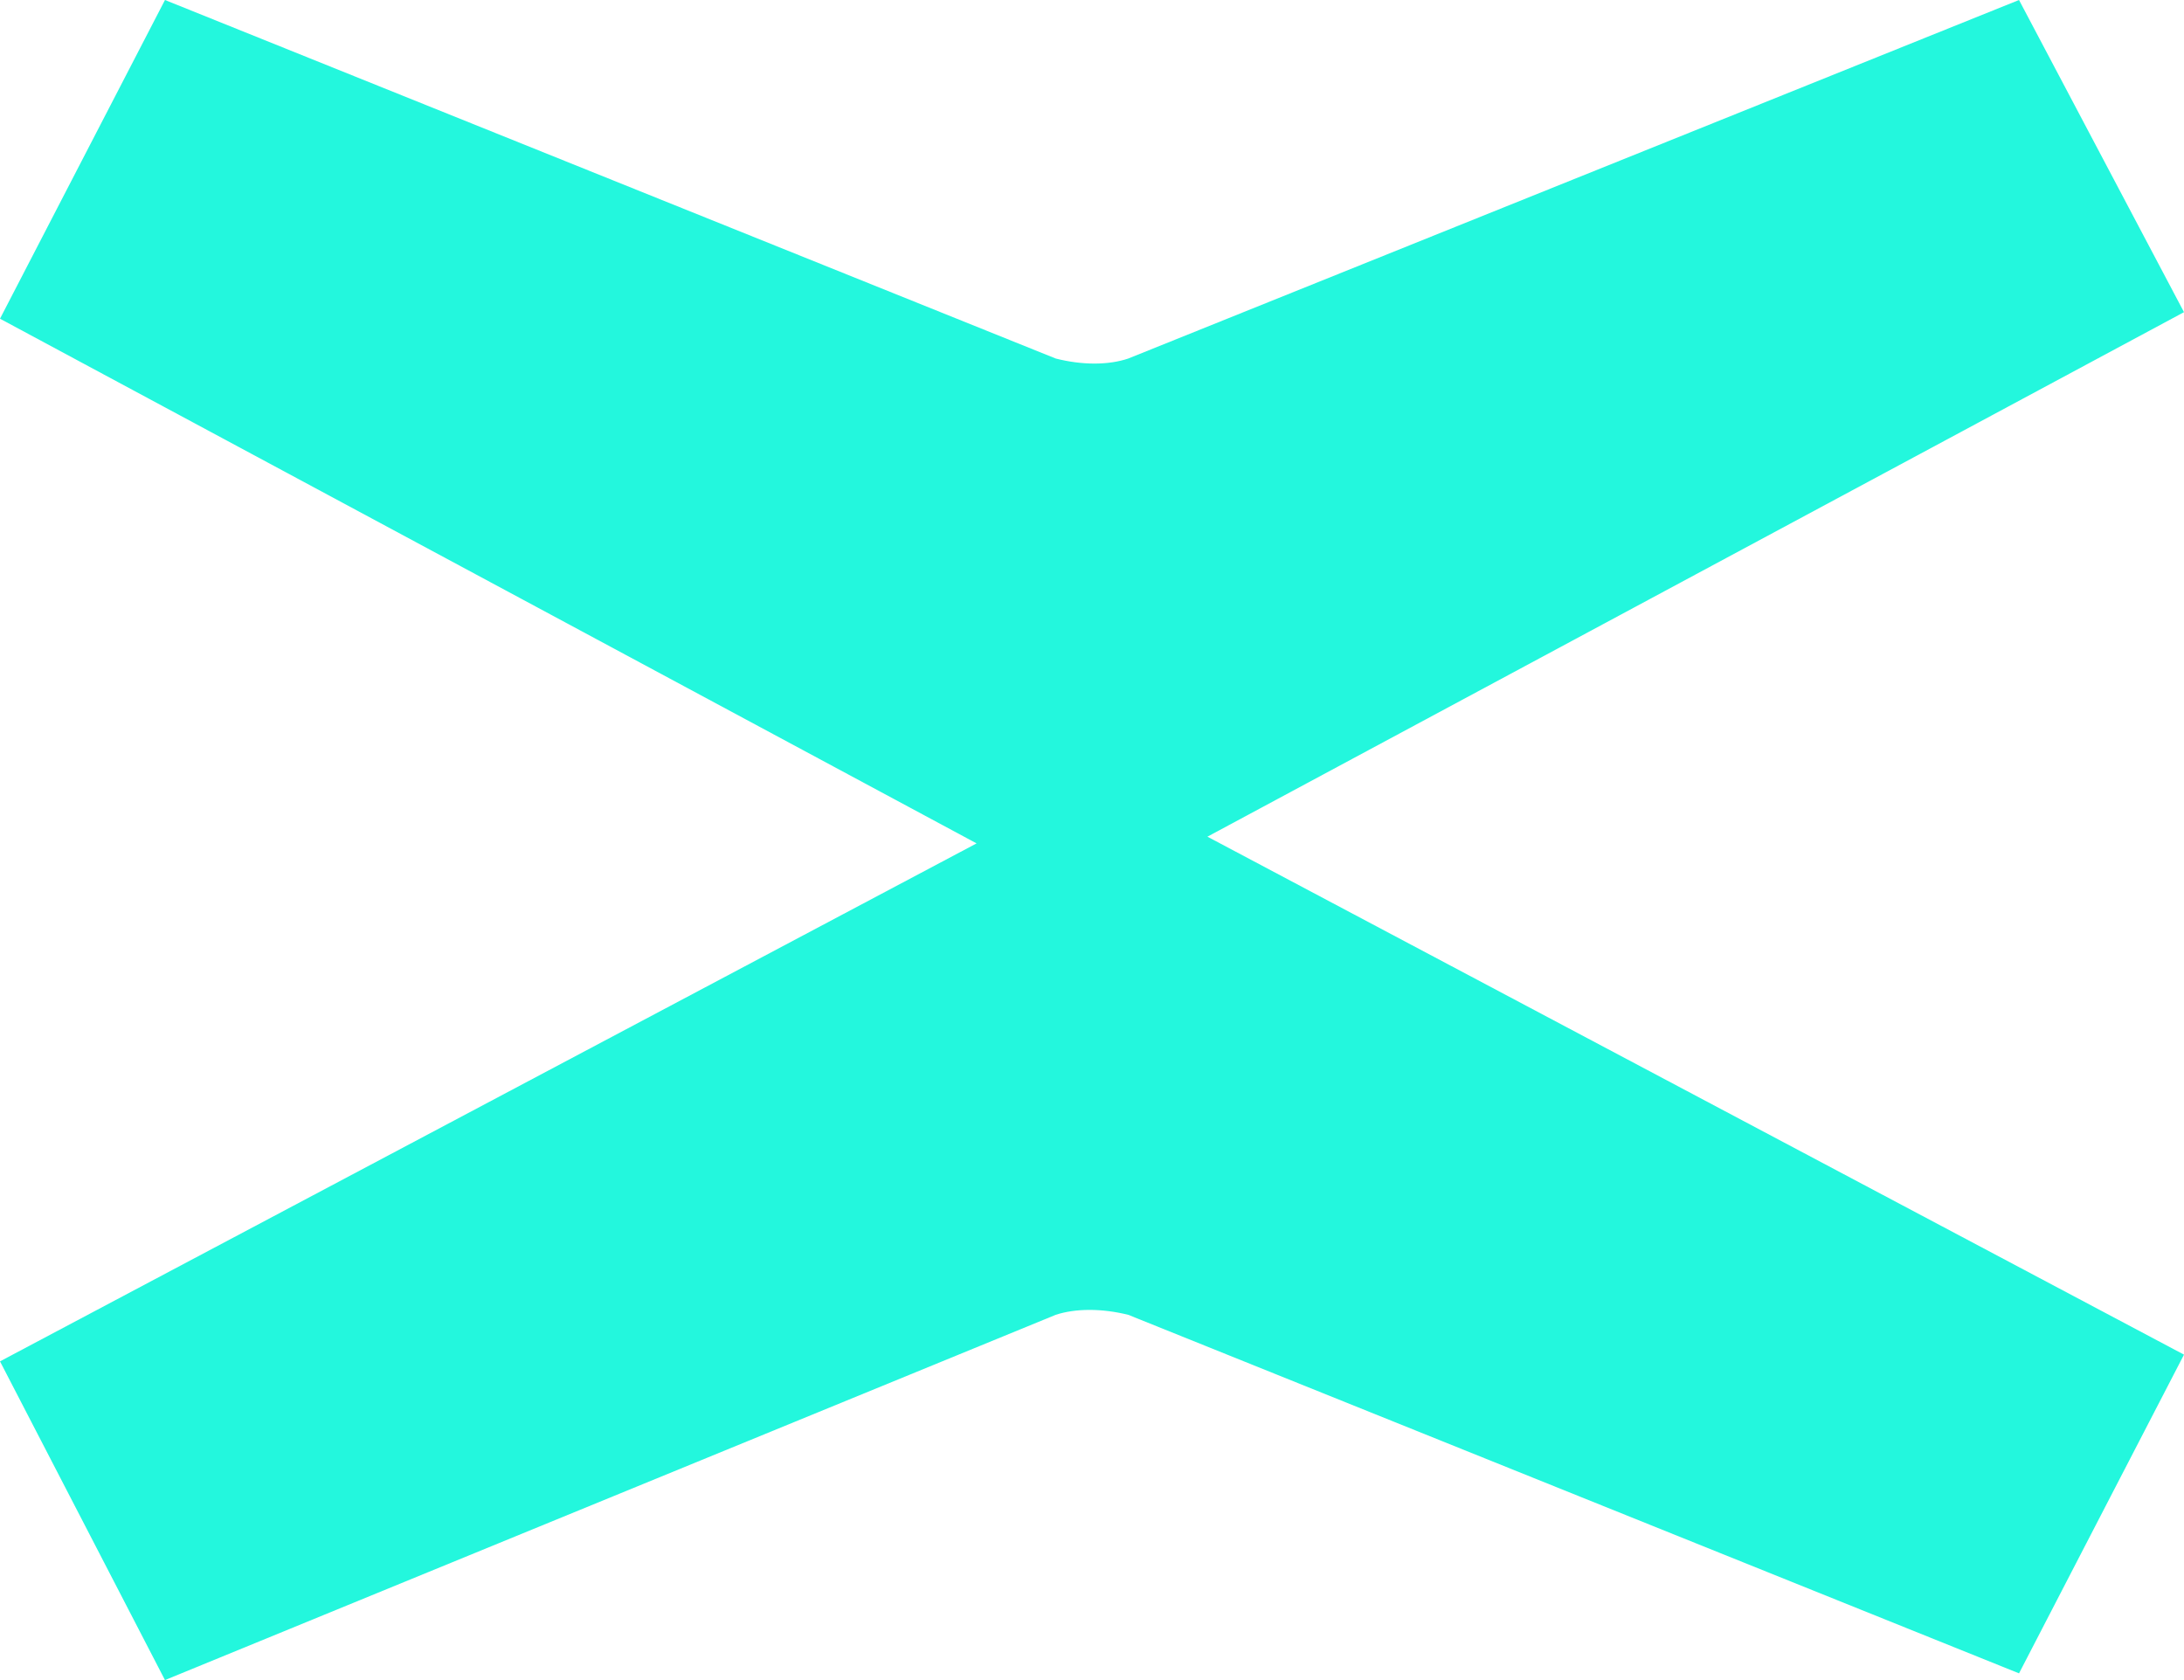 <svg width="13" height="10" viewBox="0 0 13 10" fill="none" xmlns="http://www.w3.org/2000/svg">
<path d="M7.187 4.98L13 1.858L12.018 0L6.716 2.134C6.598 2.174 6.441 2.174 6.284 2.134L0.982 0L0 1.897L5.813 5.02L0 8.103L0.982 10L6.284 7.826C6.402 7.787 6.559 7.787 6.716 7.826L12.018 9.96L13 8.063L7.187 4.98Z" fill="#23F7DD"/>
</svg>
